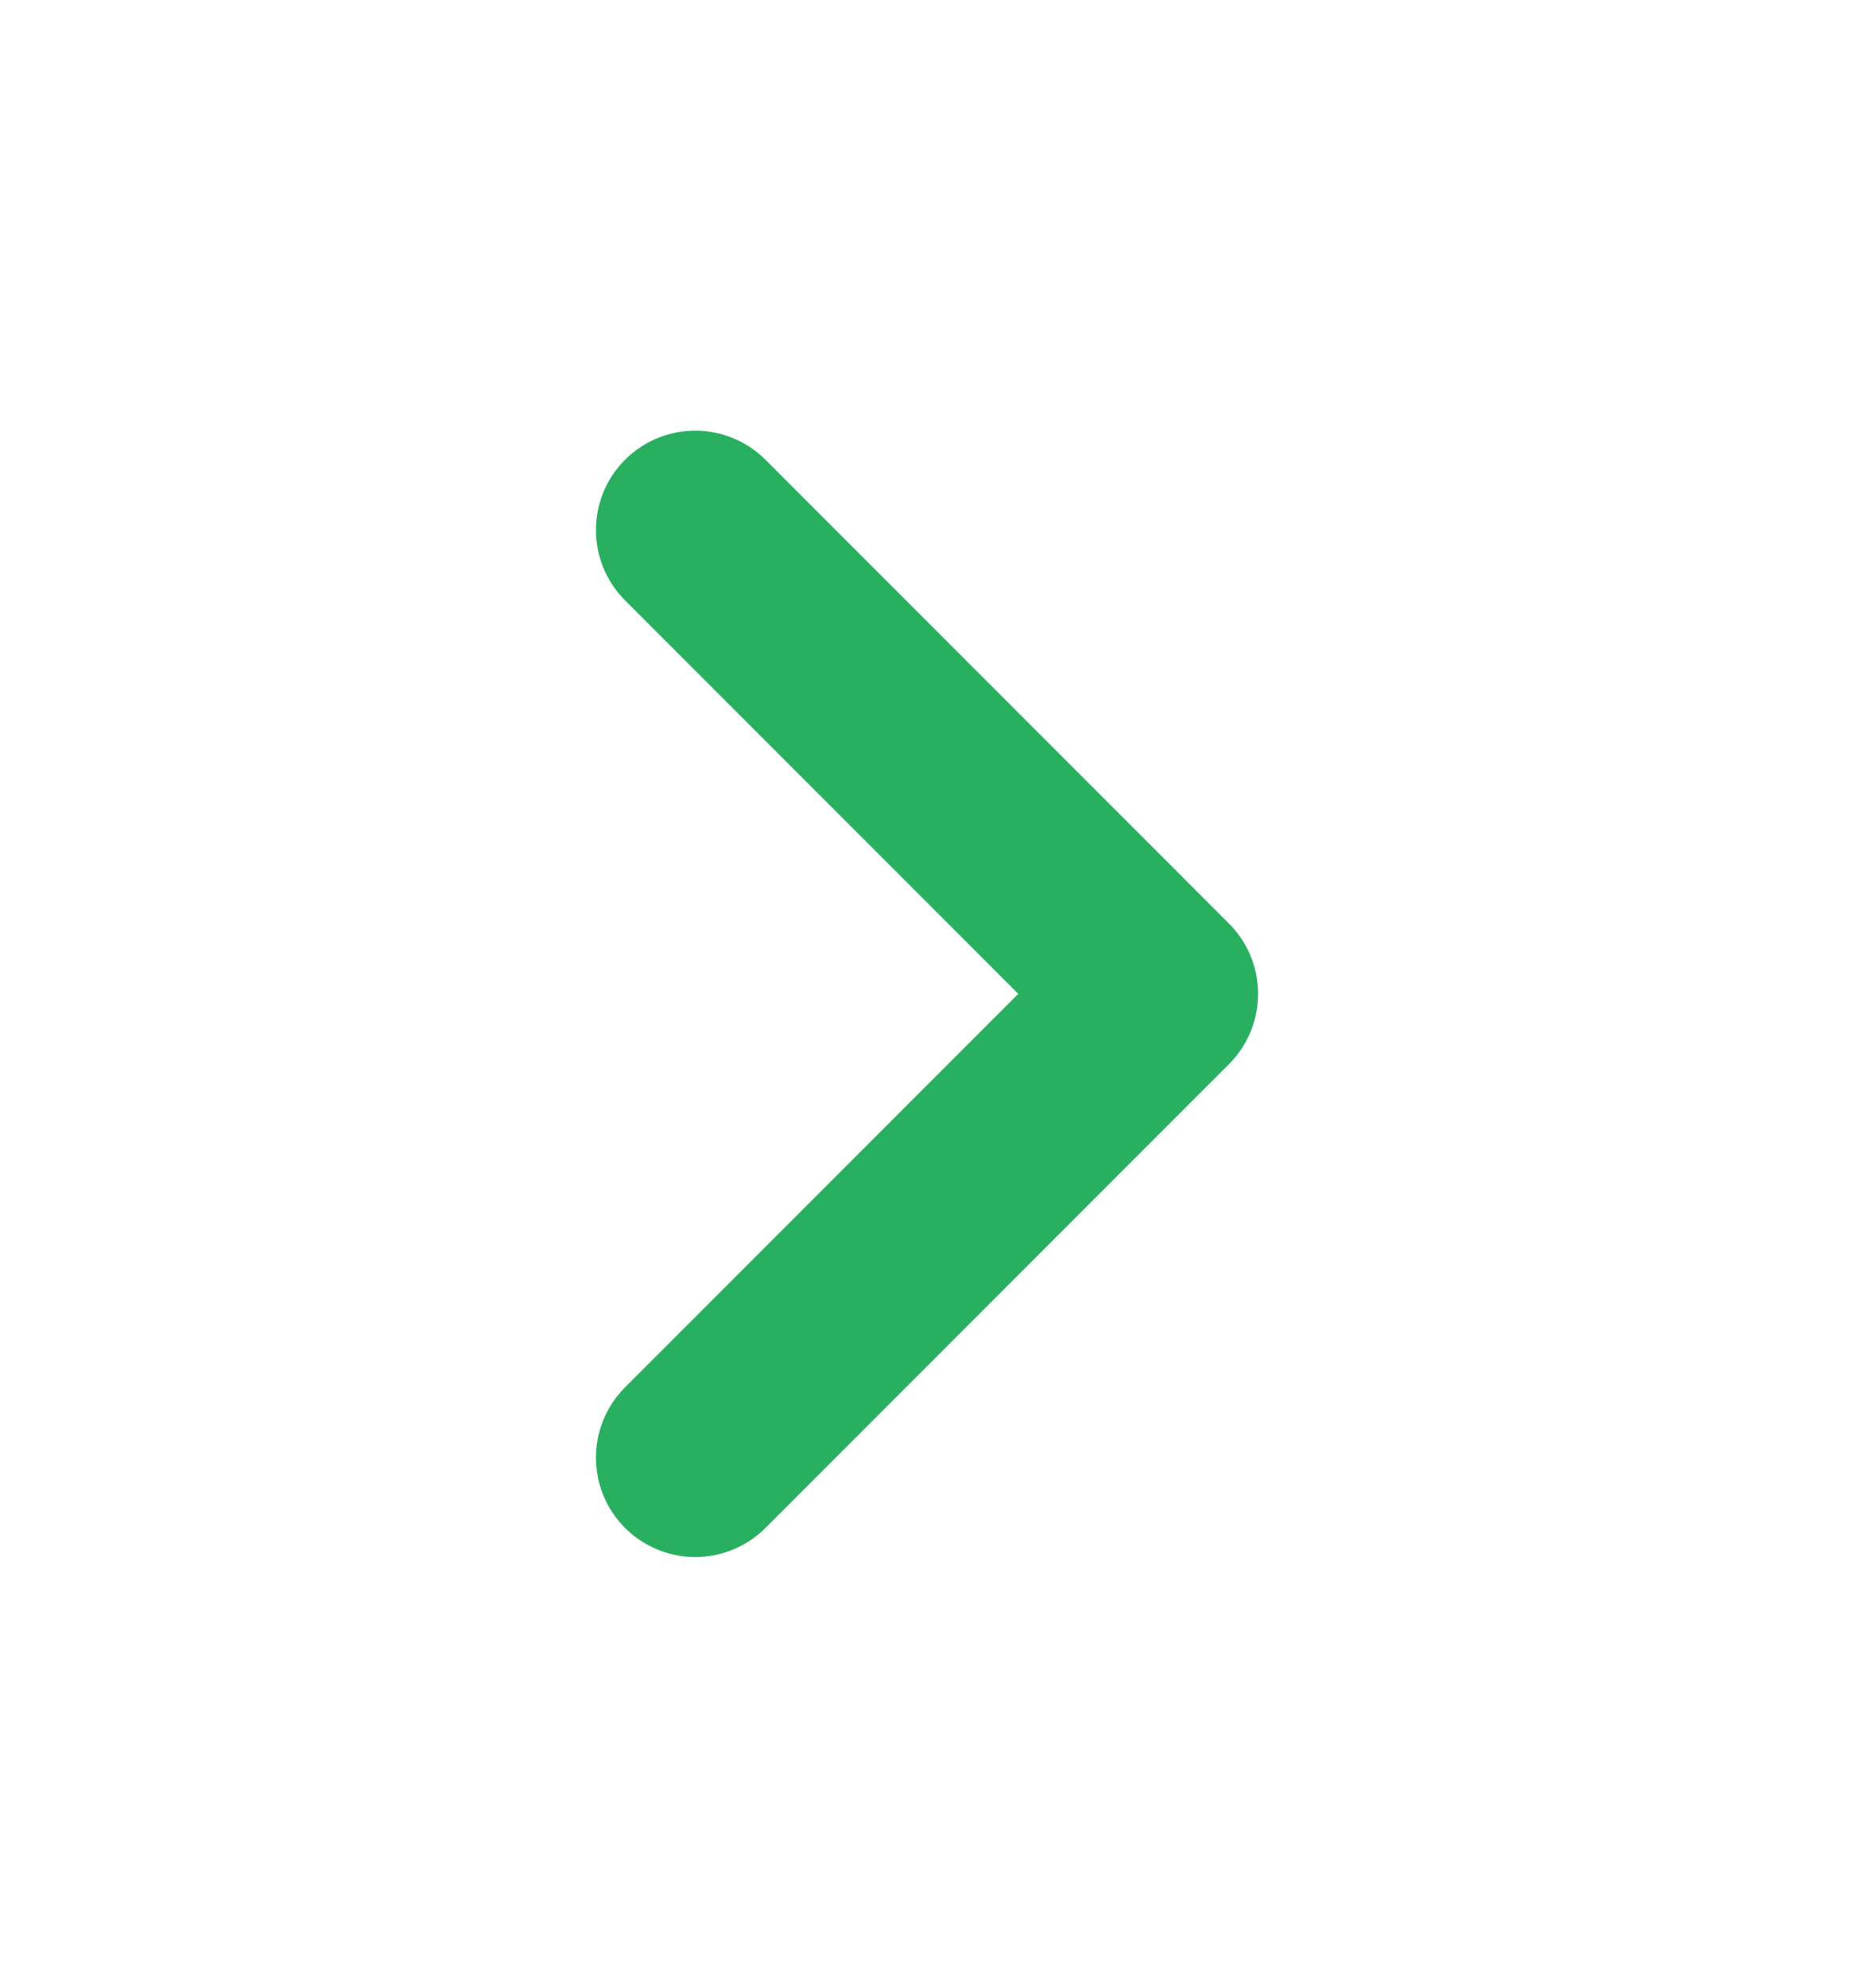 <svg width="14" height="15" viewBox="0 0 14 15" fill="none" xmlns="http://www.w3.org/2000/svg">
<path d="M5.25 11L8.75 7.5L5.25 4" stroke="#28AF60" stroke-width="1.5" stroke-linecap="round" stroke-linejoin="round"/>
</svg>
